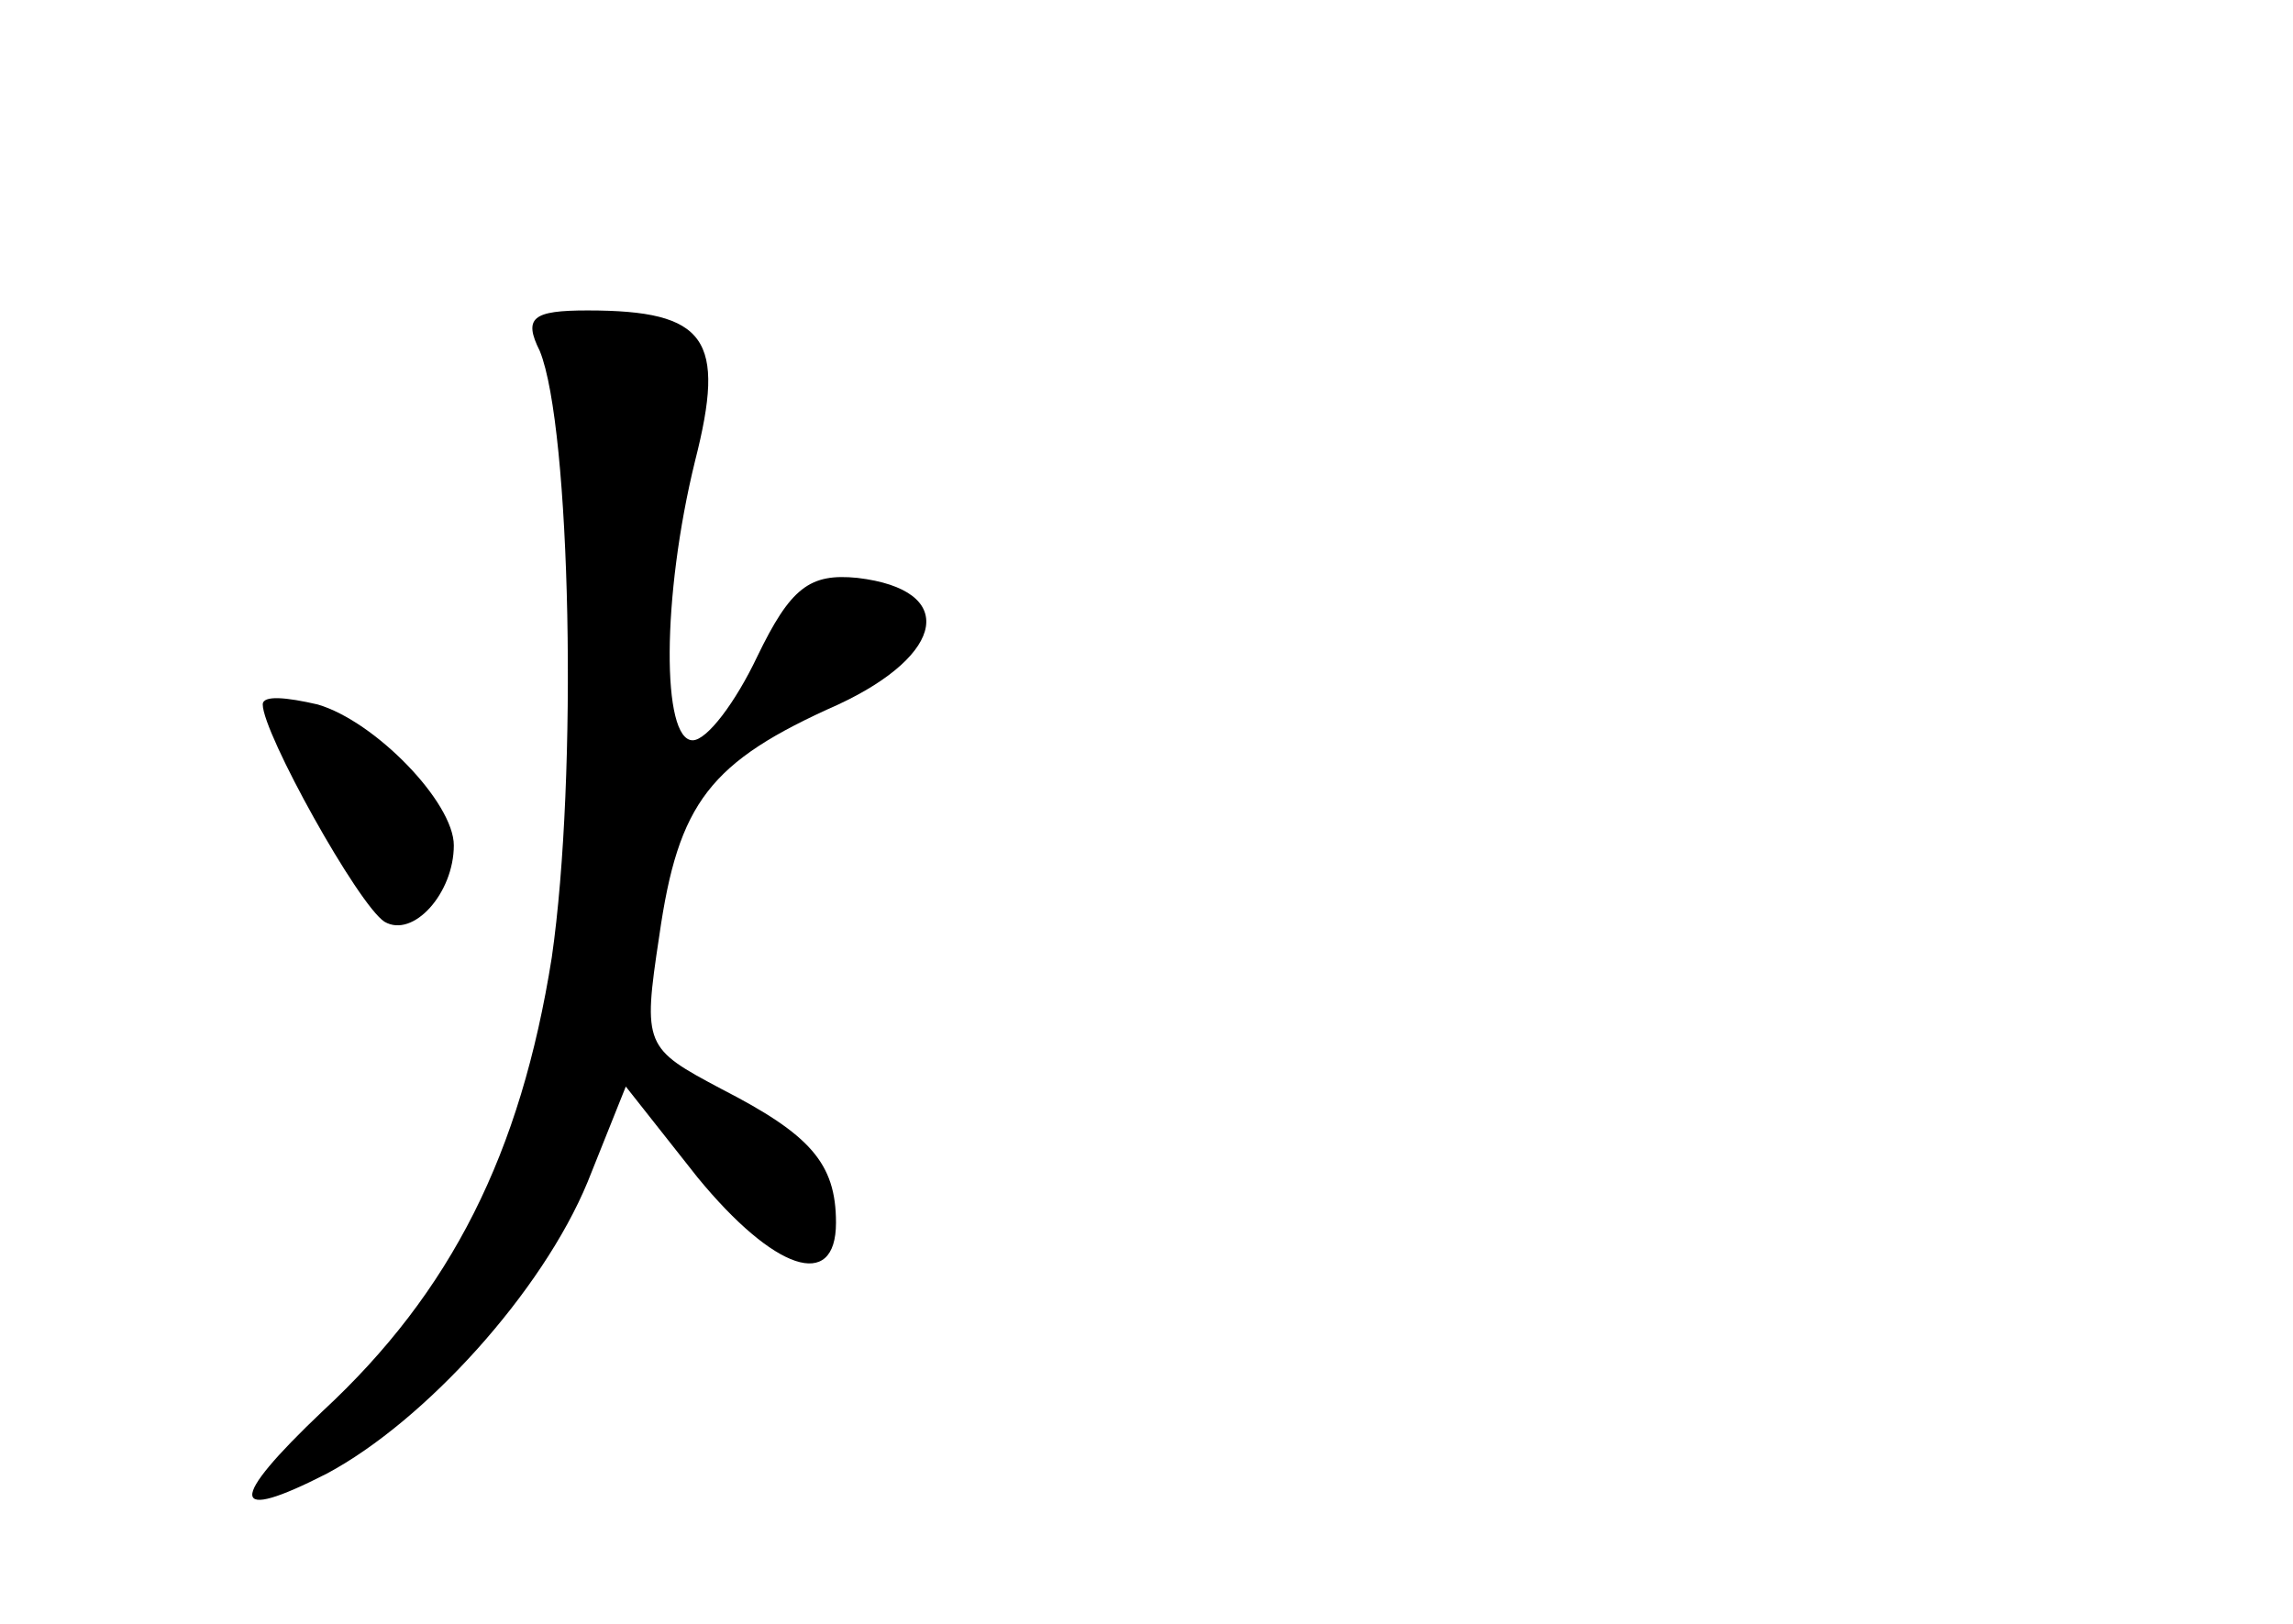 <?xml version="1.0" standalone="no"?>
<!DOCTYPE svg PUBLIC "-//W3C//DTD SVG 20010904//EN"
 "http://www.w3.org/TR/2001/REC-SVG-20010904/DTD/svg10.dtd">
<svg version="1.0" xmlns="http://www.w3.org/2000/svg"
 width="96pt" height="68pt" viewBox="0 0 96 68"
 preserveAspectRatio="xMidYMid meet">
<g transform="translate(0,68) scale(0.1,-0.1)"
fill="#000000" stroke="none">
<path d="M226 533 c13 -32 16 -178 5 -254 -13 -82 -42 -140 -96 -190 -40 -38
-39 -47 2 -26 41 22 90 76 109 122 l16 40 30 -38 c32 -39 58 -48 58 -19 0 25
-11 37 -48 56 -32 17 -33 18 -26 64 8 56 21 73 75 97 45 21 50 48 8 53 -20 2
-28 -4 -42 -33 -9 -19 -21 -35 -27 -35 -13 0 -13 60 1 117 13 51 5 63 -45 63
-23 0 -27 -3 -20 -17z"/>
<path d="M110 385 c0 -12 40 -84 51 -91 12 -7 29 12 29 32 0 18 -33 52 -57 59
-13 3 -23 4 -23 0z"/>
</g>
</svg>
